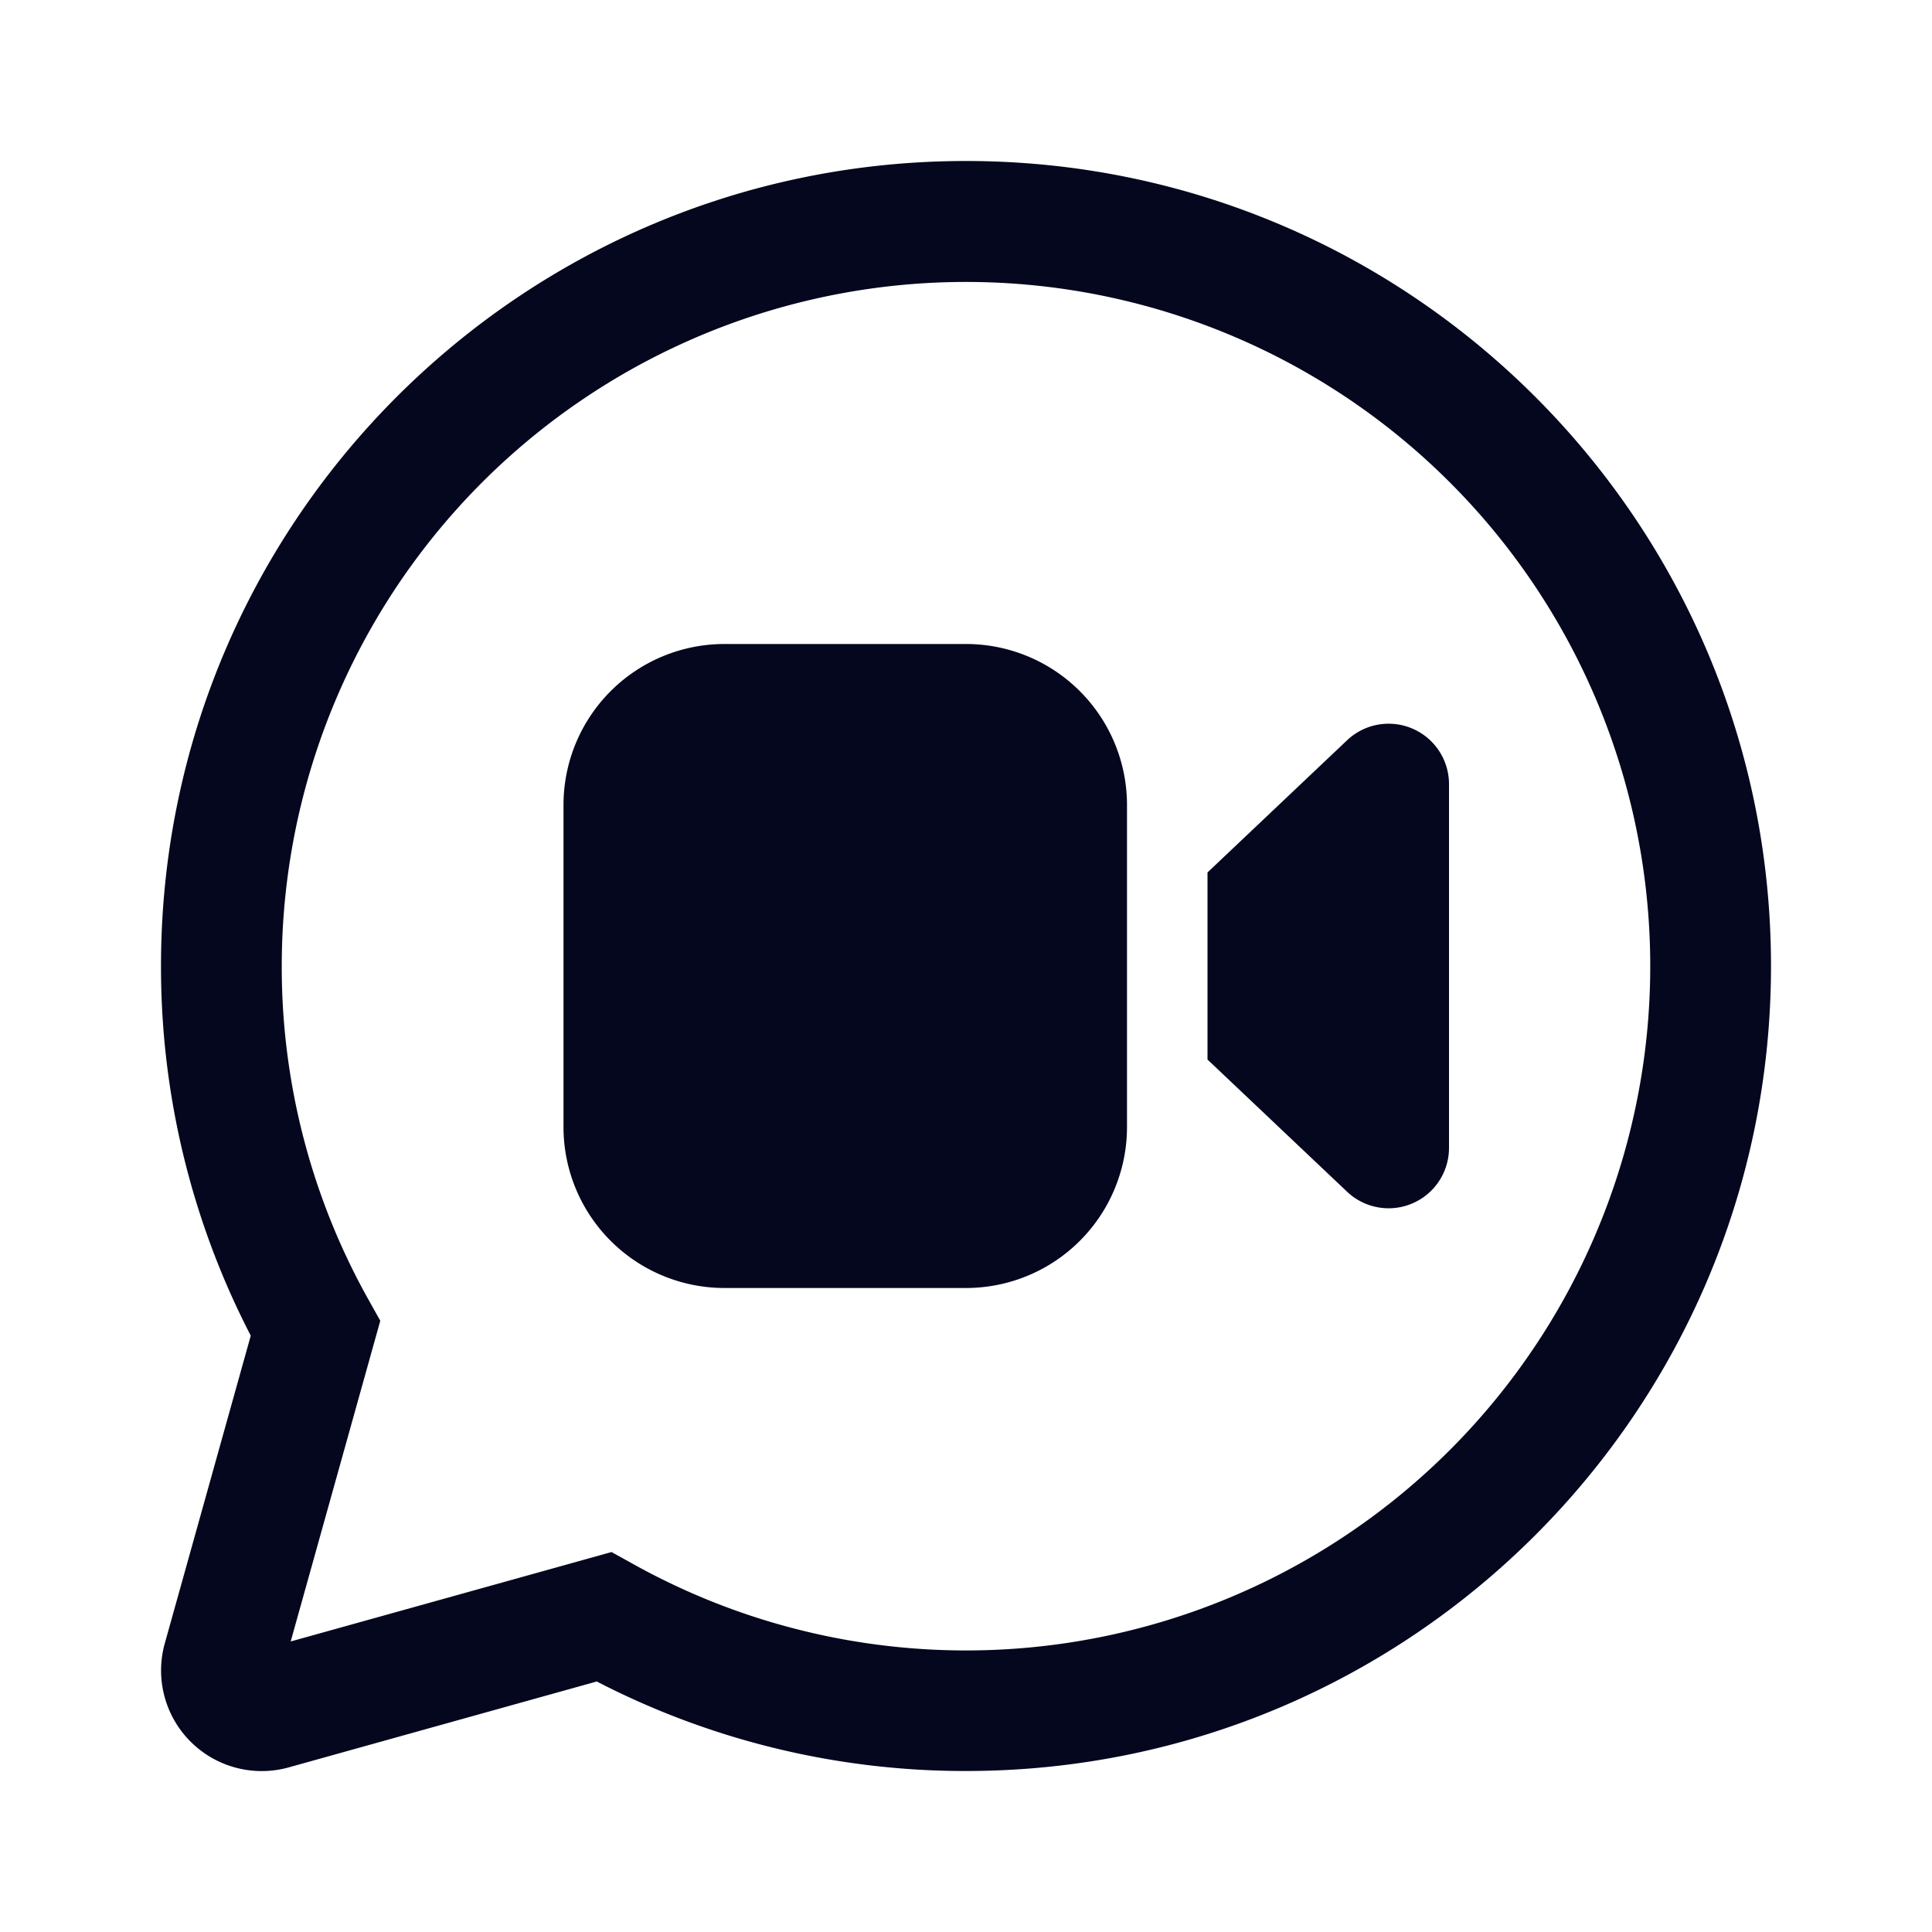 <svg xmlns="http://www.w3.org/2000/svg" width="24" height="24" fill="none"><path fill="#04071E" d="M12 8a2 2 0 0 1 2 2v4a2 2 0 0 1-2 2H9a2 2 0 0 1-2-2v-4a2 2 0 0 1 2-2zm3 5.162v-2.324l1.734-1.642A.75.75 0 0 1 18 9.741v4.518a.75.75 0 0 1-1.266.545zM22 12c0-5.523-4.477-10-10-10S2 6.477 2 12a9.96 9.96 0 0 0 1.115 4.592l-1.068 3.823a1.25 1.25 0 0 0 1.54 1.54l3.826-1.067A9.96 9.96 0 0 0 12 22c5.523 0 10-4.477 10-10M3.5 12a8.5 8.5 0 1 1 4.367 7.43l-.27-.15-3.986 1.111 1.113-3.984-.151-.27A8.46 8.46 0 0 1 3.5 12"/></svg>
